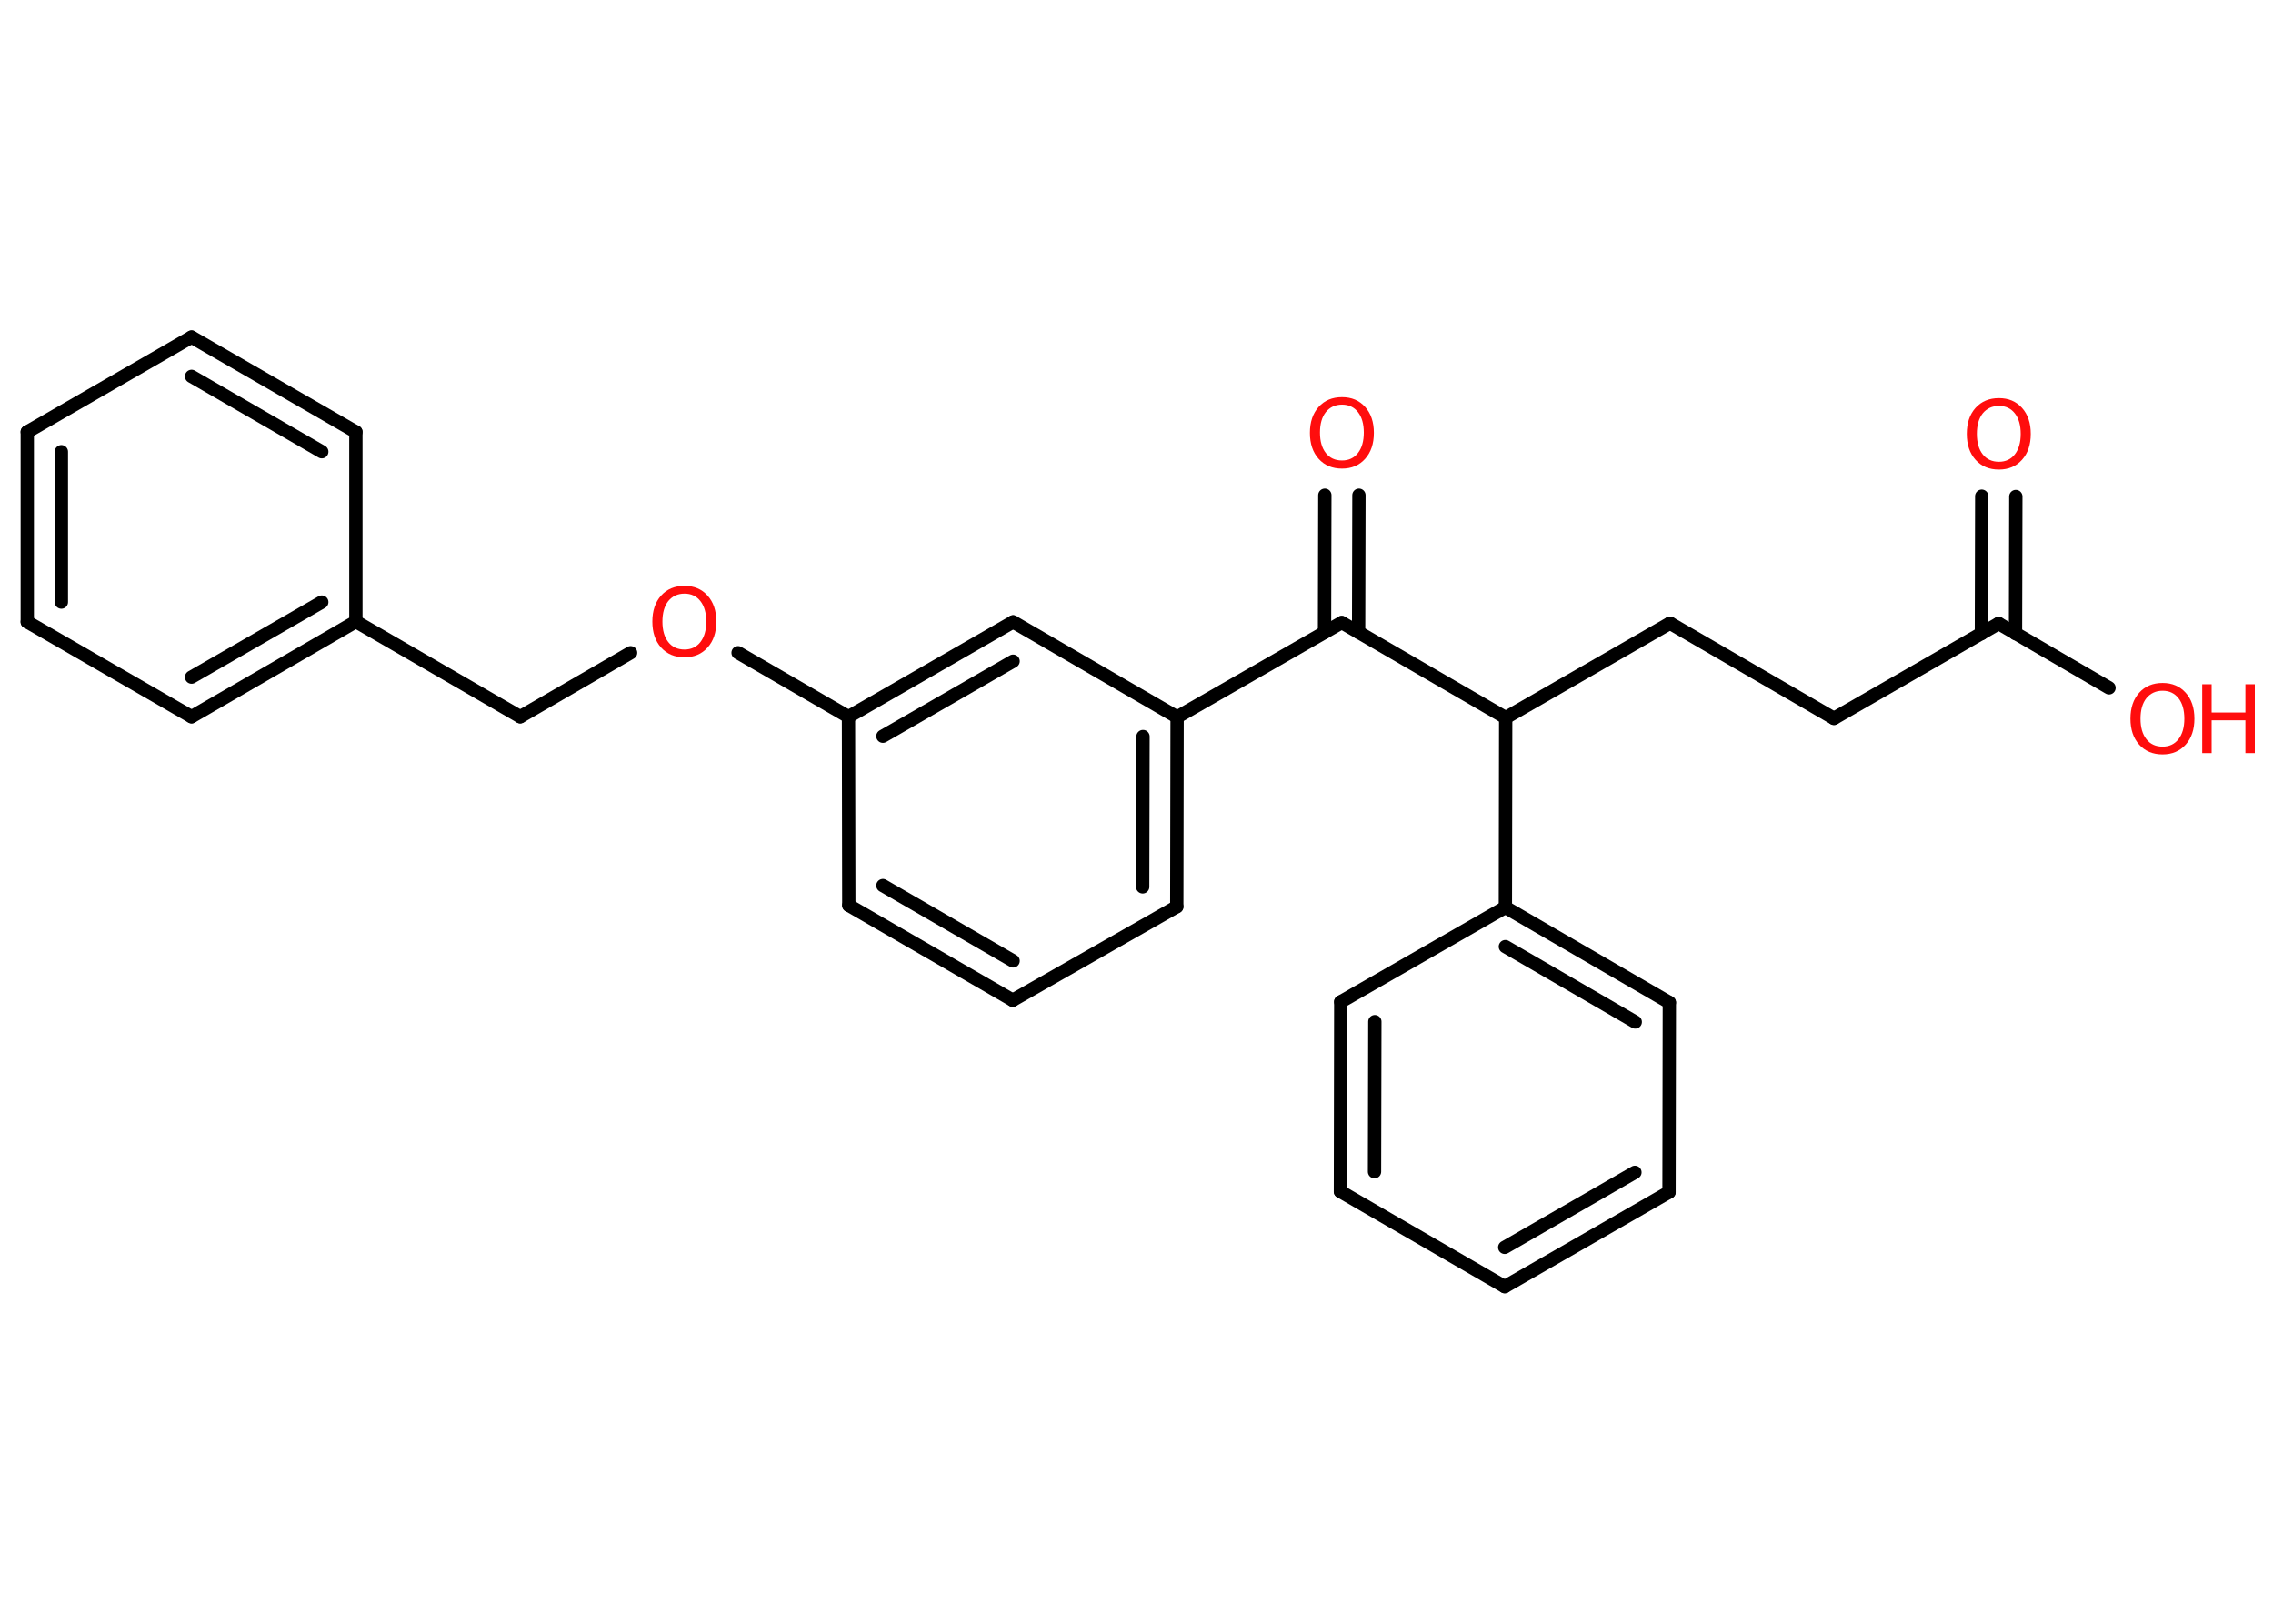 <?xml version='1.0' encoding='UTF-8'?>
<!DOCTYPE svg PUBLIC "-//W3C//DTD SVG 1.1//EN" "http://www.w3.org/Graphics/SVG/1.1/DTD/svg11.dtd">
<svg version='1.2' xmlns='http://www.w3.org/2000/svg' xmlns:xlink='http://www.w3.org/1999/xlink' width='70.0mm' height='50.0mm' viewBox='0 0 70.0 50.0'>
  <desc>Generated by the Chemistry Development Kit (http://github.com/cdk)</desc>
  <g stroke-linecap='round' stroke-linejoin='round' stroke='#000000' stroke-width='.41' fill='#FF0D0D'>
    <rect x='.0' y='.0' width='70.0' height='50.0' fill='#FFFFFF' stroke='none'/>
    <g id='mol1' class='mol'>
      <g id='mol1bnd1' class='bond'>
        <line x1='62.08' y1='15.29' x2='62.07' y2='19.51'/>
        <line x1='61.03' y1='15.28' x2='61.02' y2='19.51'/>
      </g>
      <line id='mol1bnd2' class='bond' x1='61.55' y1='19.2' x2='64.95' y2='21.18'/>
      <line id='mol1bnd3' class='bond' x1='61.55' y1='19.2' x2='56.48' y2='22.12'/>
      <line id='mol1bnd4' class='bond' x1='56.48' y1='22.12' x2='51.43' y2='19.19'/>
      <line id='mol1bnd5' class='bond' x1='51.43' y1='19.19' x2='46.37' y2='22.1'/>
      <line id='mol1bnd6' class='bond' x1='46.37' y1='22.1' x2='41.32' y2='19.17'/>
      <g id='mol1bnd7' class='bond'>
        <line x1='40.79' y1='19.47' x2='40.8' y2='15.25'/>
        <line x1='41.84' y1='19.47' x2='41.85' y2='15.25'/>
      </g>
      <line id='mol1bnd8' class='bond' x1='41.32' y1='19.17' x2='36.25' y2='22.08'/>
      <g id='mol1bnd9' class='bond'>
        <line x1='36.24' y1='27.92' x2='36.25' y2='22.08'/>
        <line x1='35.19' y1='27.31' x2='35.2' y2='22.68'/>
      </g>
      <line id='mol1bnd10' class='bond' x1='36.24' y1='27.92' x2='31.19' y2='30.8'/>
      <g id='mol1bnd11' class='bond'>
        <line x1='26.14' y1='27.88' x2='31.19' y2='30.8'/>
        <line x1='27.19' y1='27.27' x2='31.2' y2='29.59'/>
      </g>
      <line id='mol1bnd12' class='bond' x1='26.14' y1='27.88' x2='26.13' y2='22.07'/>
      <line id='mol1bnd13' class='bond' x1='26.13' y1='22.07' x2='22.73' y2='20.1'/>
      <line id='mol1bnd14' class='bond' x1='19.42' y1='20.1' x2='16.02' y2='22.07'/>
      <line id='mol1bnd15' class='bond' x1='16.02' y1='22.07' x2='10.96' y2='19.14'/>
      <g id='mol1bnd16' class='bond'>
        <line x1='5.9' y1='22.07' x2='10.96' y2='19.14'/>
        <line x1='5.9' y1='20.85' x2='9.91' y2='18.54'/>
      </g>
      <line id='mol1bnd17' class='bond' x1='5.9' y1='22.07' x2='.84' y2='19.15'/>
      <g id='mol1bnd18' class='bond'>
        <line x1='.84' y1='13.3' x2='.84' y2='19.15'/>
        <line x1='1.89' y1='13.91' x2='1.89' y2='18.54'/>
      </g>
      <line id='mol1bnd19' class='bond' x1='.84' y1='13.3' x2='5.9' y2='10.38'/>
      <g id='mol1bnd20' class='bond'>
        <line x1='10.96' y1='13.3' x2='5.9' y2='10.38'/>
        <line x1='9.91' y1='13.91' x2='5.9' y2='11.59'/>
      </g>
      <line id='mol1bnd21' class='bond' x1='10.96' y1='19.14' x2='10.96' y2='13.3'/>
      <g id='mol1bnd22' class='bond'>
        <line x1='31.2' y1='19.15' x2='26.13' y2='22.07'/>
        <line x1='31.2' y1='20.36' x2='27.19' y2='22.67'/>
      </g>
      <line id='mol1bnd23' class='bond' x1='36.25' y1='22.08' x2='31.2' y2='19.15'/>
      <line id='mol1bnd24' class='bond' x1='46.37' y1='22.1' x2='46.36' y2='27.94'/>
      <g id='mol1bnd25' class='bond'>
        <line x1='51.41' y1='30.87' x2='46.36' y2='27.94'/>
        <line x1='50.36' y1='31.47' x2='46.36' y2='29.15'/>
      </g>
      <line id='mol1bnd26' class='bond' x1='51.41' y1='30.87' x2='51.4' y2='36.71'/>
      <g id='mol1bnd27' class='bond'>
        <line x1='46.34' y1='39.62' x2='51.4' y2='36.71'/>
        <line x1='46.34' y1='38.41' x2='50.35' y2='36.1'/>
      </g>
      <line id='mol1bnd28' class='bond' x1='46.34' y1='39.62' x2='41.28' y2='36.69'/>
      <g id='mol1bnd29' class='bond'>
        <line x1='41.29' y1='30.85' x2='41.28' y2='36.69'/>
        <line x1='42.34' y1='31.46' x2='42.33' y2='36.08'/>
      </g>
      <line id='mol1bnd30' class='bond' x1='46.36' y1='27.94' x2='41.29' y2='30.85'/>
      <path id='mol1atm1' class='atom' d='M61.56 12.5q-.31 .0 -.5 .23q-.18 .23 -.18 .63q.0 .4 .18 .63q.18 .23 .5 .23q.31 .0 .49 -.23q.18 -.23 .18 -.63q.0 -.4 -.18 -.63q-.18 -.23 -.49 -.23zM61.56 12.26q.44 .0 .71 .3q.27 .3 .27 .8q.0 .5 -.27 .8q-.27 .3 -.71 .3q-.45 .0 -.72 -.3q-.27 -.3 -.27 -.8q.0 -.5 .27 -.8q.27 -.3 .72 -.3z' stroke='none'/>
      <g id='mol1atm3' class='atom'>
        <path d='M66.6 21.27q-.31 .0 -.5 .23q-.18 .23 -.18 .63q.0 .4 .18 .63q.18 .23 .5 .23q.31 .0 .49 -.23q.18 -.23 .18 -.63q.0 -.4 -.18 -.63q-.18 -.23 -.49 -.23zM66.6 21.03q.44 .0 .71 .3q.27 .3 .27 .8q.0 .5 -.27 .8q-.27 .3 -.71 .3q-.45 .0 -.72 -.3q-.27 -.3 -.27 -.8q.0 -.5 .27 -.8q.27 -.3 .72 -.3z' stroke='none'/>
        <path d='M67.82 21.07h.29v.87h1.04v-.87h.29v2.12h-.29v-1.01h-1.04v1.01h-.29v-2.12z' stroke='none'/>
      </g>
      <path id='mol1atm8' class='atom' d='M41.33 12.46q-.31 .0 -.5 .23q-.18 .23 -.18 .63q.0 .4 .18 .63q.18 .23 .5 .23q.31 .0 .49 -.23q.18 -.23 .18 -.63q.0 -.4 -.18 -.63q-.18 -.23 -.49 -.23zM41.33 12.23q.44 .0 .71 .3q.27 .3 .27 .8q.0 .5 -.27 .8q-.27 .3 -.71 .3q-.45 .0 -.72 -.3q-.27 -.3 -.27 -.8q.0 -.5 .27 -.8q.27 -.3 .72 -.3z' stroke='none'/>
      <path id='mol1atm14' class='atom' d='M21.08 18.28q-.31 .0 -.5 .23q-.18 .23 -.18 .63q.0 .4 .18 .63q.18 .23 .5 .23q.31 .0 .49 -.23q.18 -.23 .18 -.63q.0 -.4 -.18 -.63q-.18 -.23 -.49 -.23zM21.08 18.04q.44 .0 .71 .3q.27 .3 .27 .8q.0 .5 -.27 .8q-.27 .3 -.71 .3q-.45 .0 -.72 -.3q-.27 -.3 -.27 -.8q.0 -.5 .27 -.8q.27 -.3 .72 -.3z' stroke='none'/>
    </g>
  </g>
</svg>
